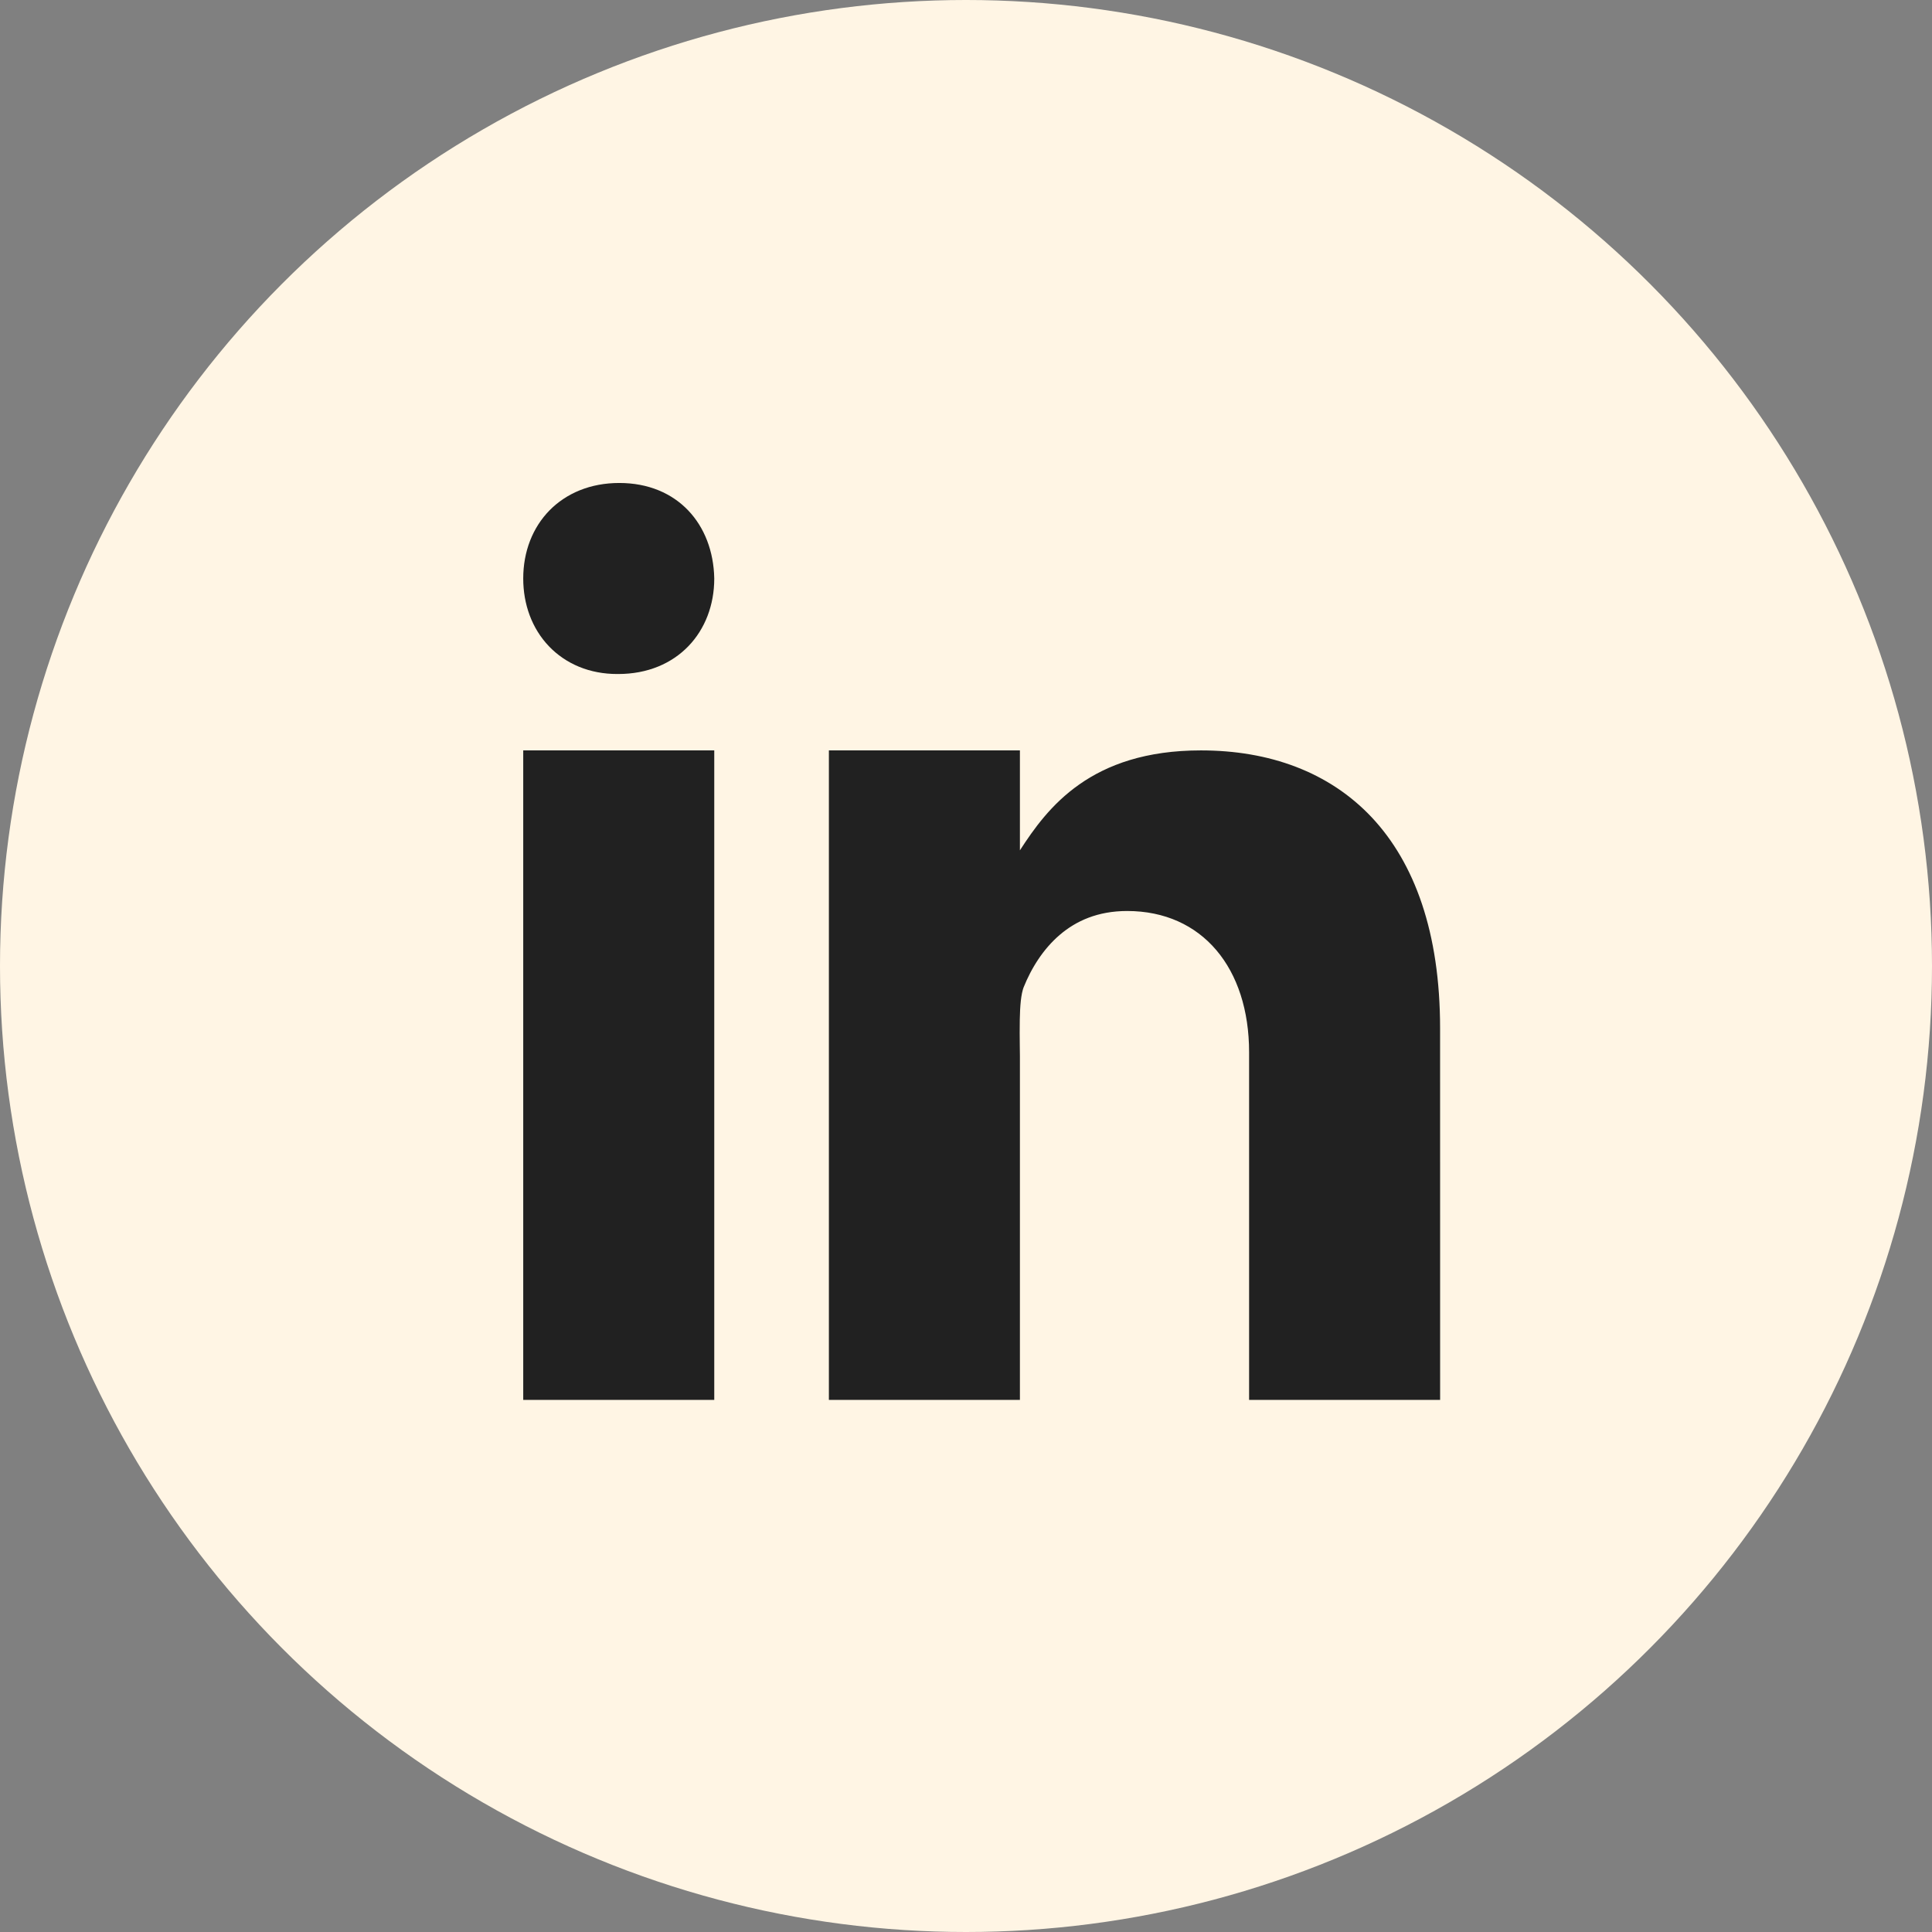 <svg width="48" height="48" viewBox="0 0 48 48" fill="none" xmlns="http://www.w3.org/2000/svg">
<rect x="0" y="0" width="48" height="48" fill="#808080" stroke="none"/>
<circle cx="24" cy="24" r="24" fill="#FFF5E4"/>
<path d="M24.756 26.237V34.196H21.177V19.227H24.756V21.127V23.105L25.829 21.444C26.162 20.928 26.551 20.387 27.151 19.966C27.741 19.552 28.575 19.227 29.836 19.227C31.41 19.227 32.728 19.72 33.656 20.707C34.587 21.699 35.195 23.264 35.195 25.548V25.548L35.196 34.196H31.617V26.143C31.617 24.996 31.297 23.974 30.664 23.228C30.022 22.473 29.098 22.05 28.004 22.05C26.246 22.05 25.315 23.26 24.894 24.303C24.829 24.464 24.799 24.649 24.782 24.801C24.764 24.966 24.756 25.145 24.753 25.318C24.748 25.543 24.751 25.792 24.753 25.991C24.755 26.087 24.756 26.172 24.756 26.237ZM13.583 19.227H17.162V34.196H13.583V19.227ZM15.359 16.162H15.332C14.268 16.162 13.583 15.398 13.583 14.372C13.583 13.837 13.769 13.395 14.069 13.089C14.367 12.786 14.809 12.583 15.386 12.583C15.963 12.583 16.389 12.784 16.676 13.084C16.966 13.388 17.15 13.832 17.162 14.378C17.161 14.898 16.981 15.34 16.684 15.648C16.389 15.954 15.948 16.162 15.359 16.162Z" fill="#212121" stroke="#212121" stroke-width="1.167"/>
</svg>
